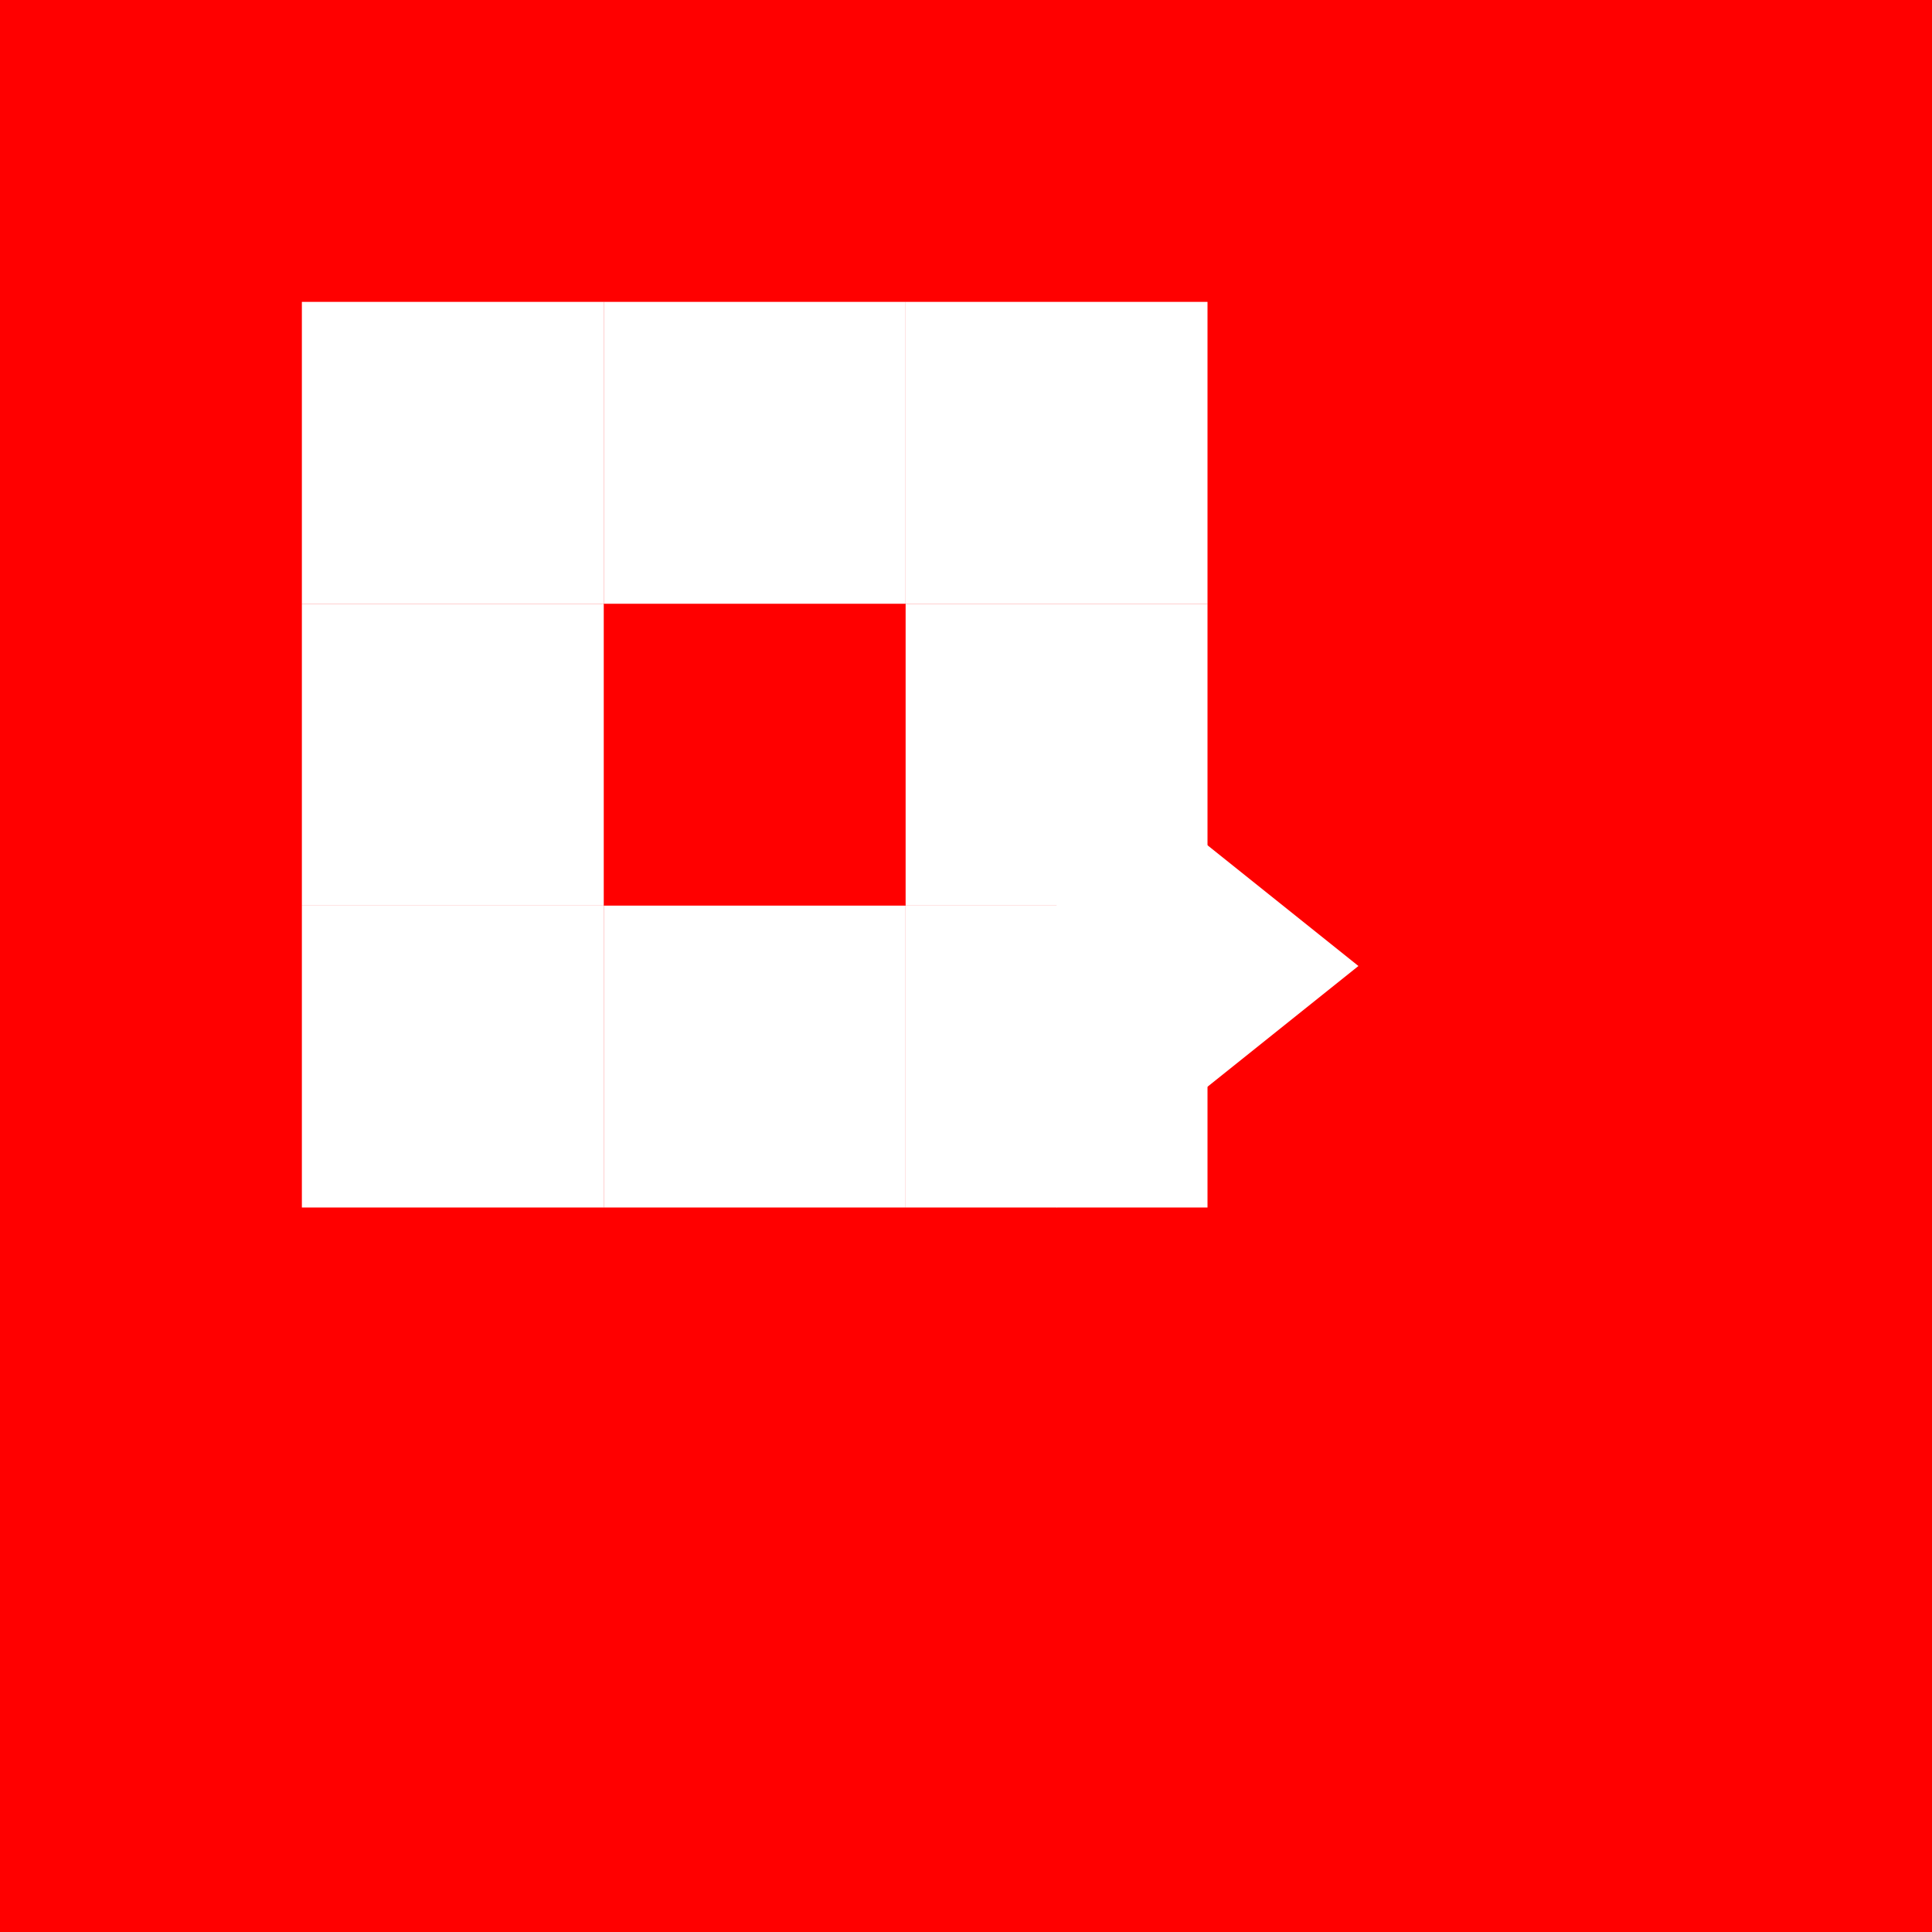 <?xml version="1.0" encoding="UTF-8"?>
<svg width="128" height="128" viewBox="0 0 128 128" xmlns="http://www.w3.org/2000/svg">
    <!-- Background -->
    <rect width="128" height="128" fill="#FF0000"/>
    
    <!-- QR Code Pattern -->
    <rect x="20" y="20" width="20" height="20" fill="white"/>
    <rect x="40" y="20" width="20" height="20" fill="white"/>
    <rect x="60" y="20" width="20" height="20" fill="white"/>
    <rect x="20" y="40" width="20" height="20" fill="white"/>
    <rect x="60" y="40" width="20" height="20" fill="white"/>
    <rect x="20" y="60" width="20" height="20" fill="white"/>
    <rect x="40" y="60" width="20" height="20" fill="white"/>
    <rect x="60" y="60" width="20" height="20" fill="white"/>
    
    <!-- Play Button -->
    <path d="M90 64 L70 80 L70 48 Z" fill="white"/>
</svg> 